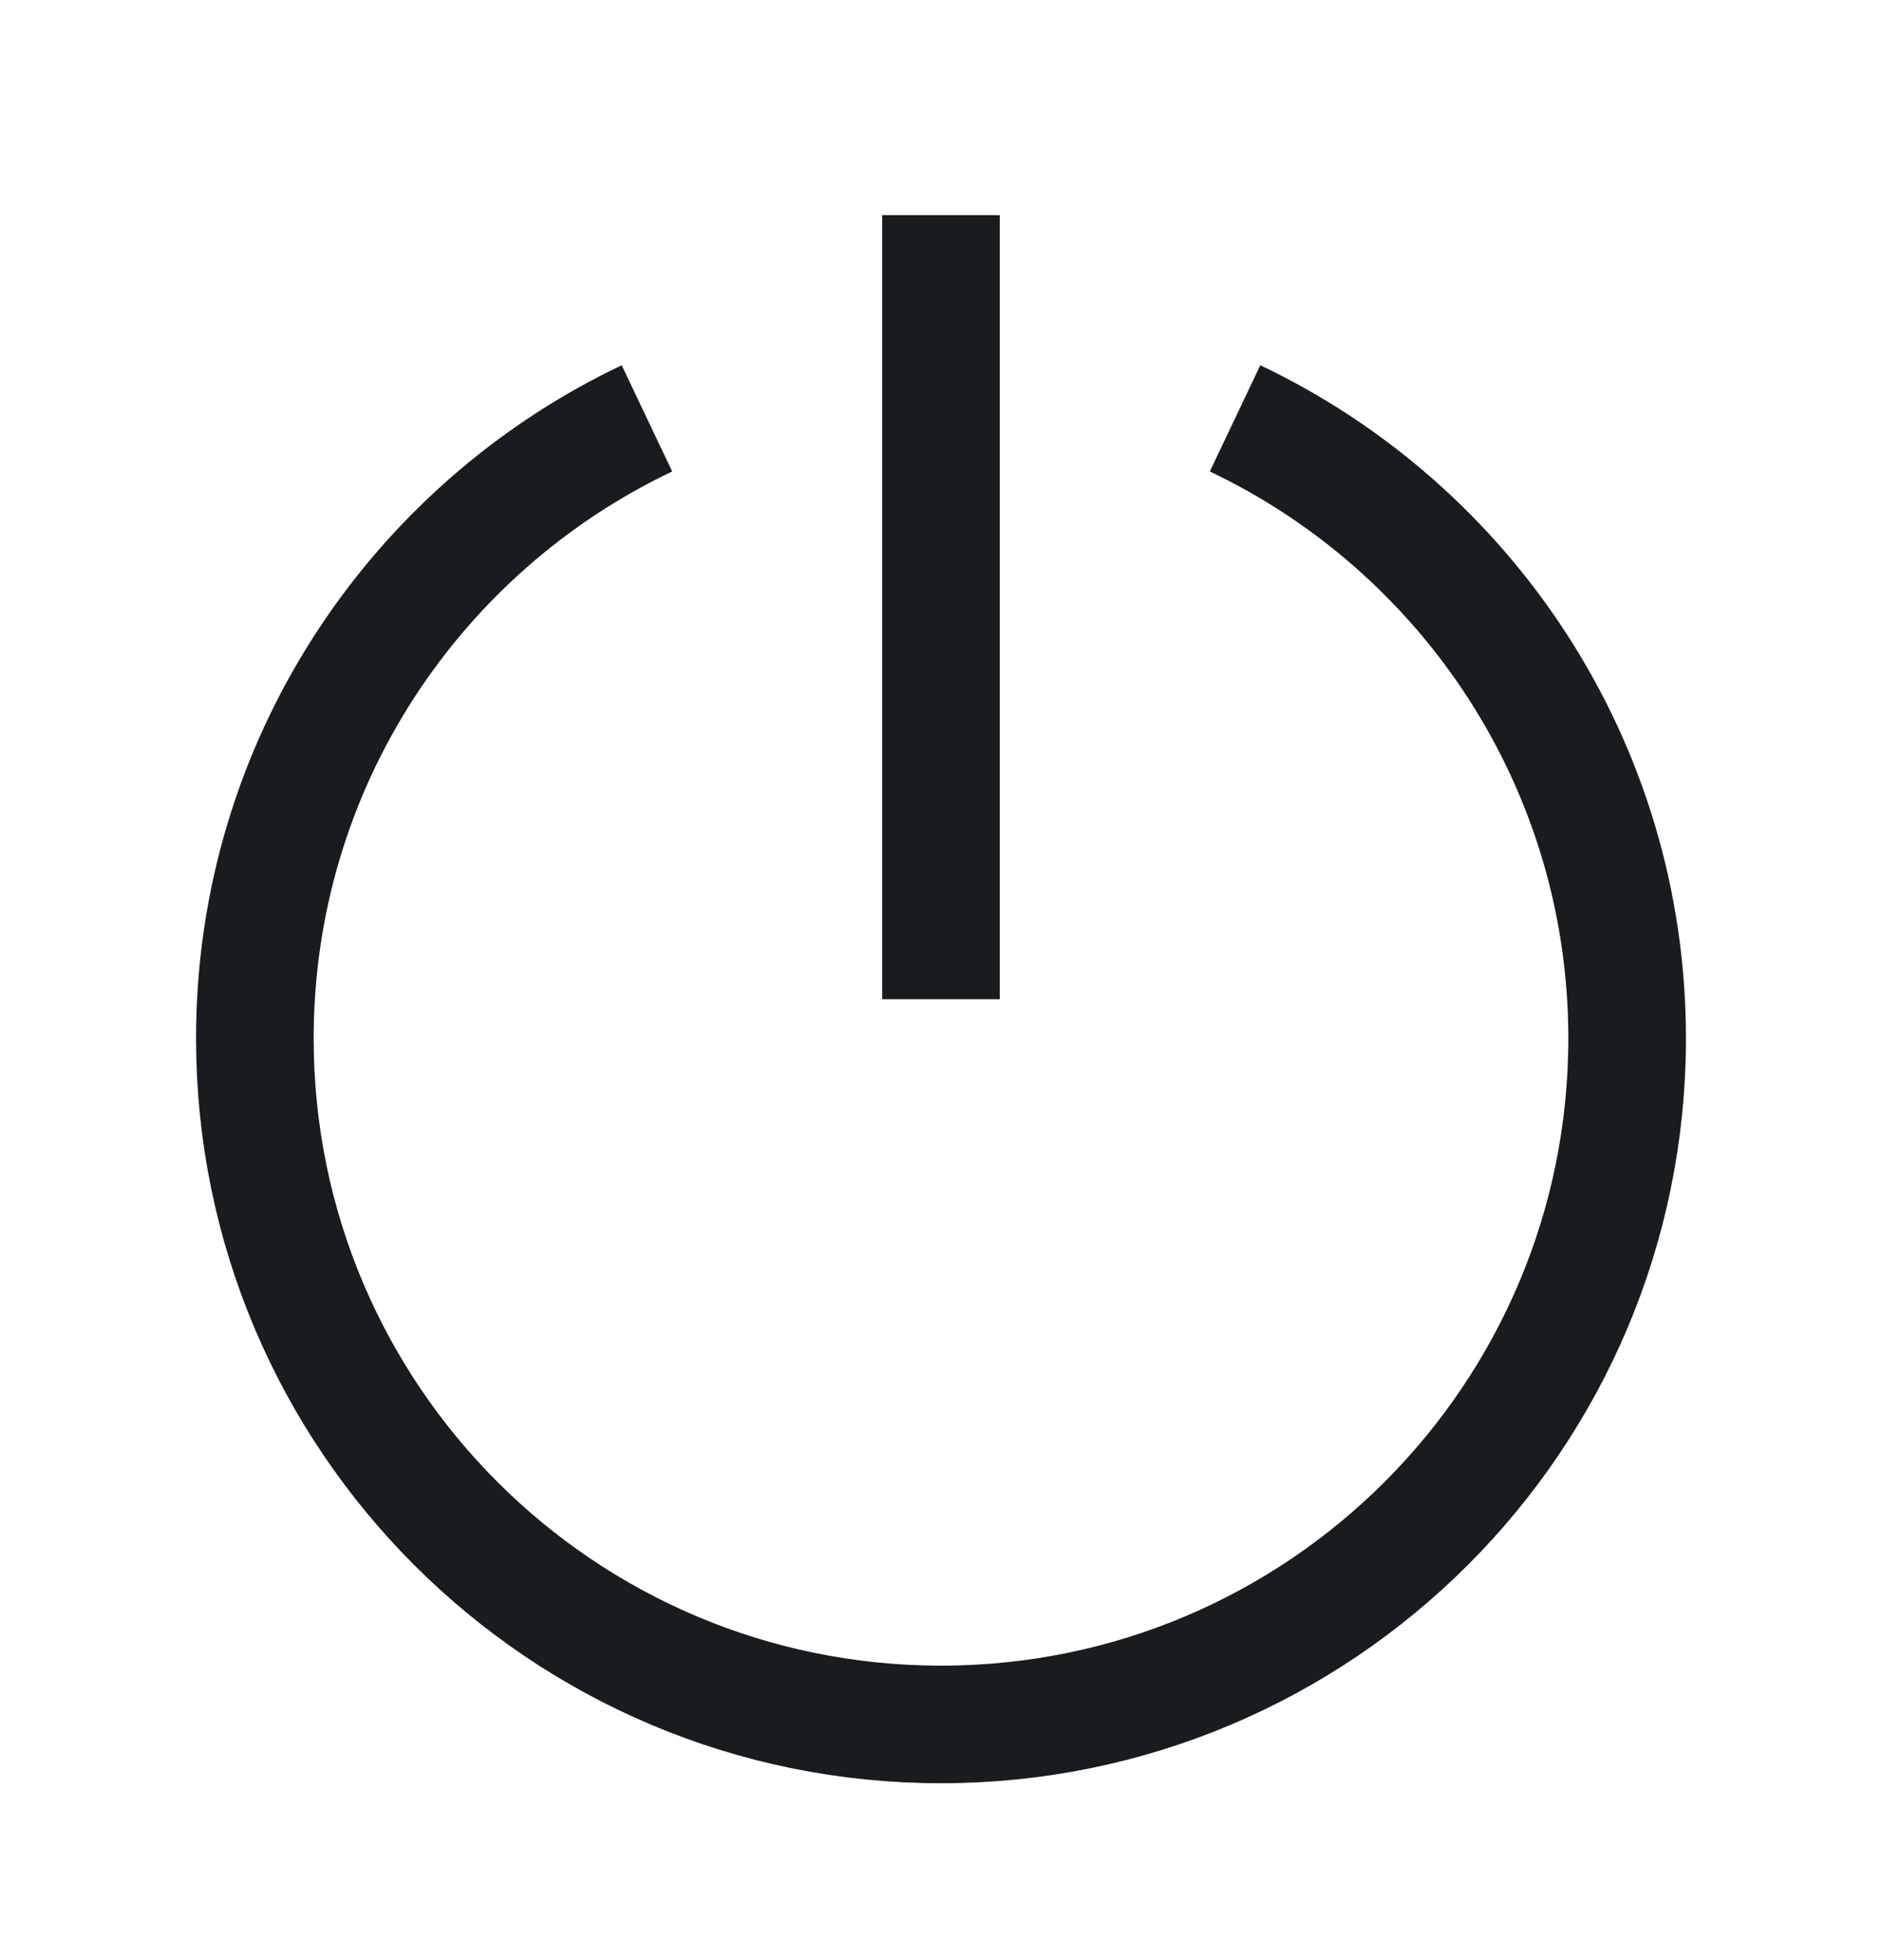 <svg width="24" height="25" viewBox="0 0 24 25" fill="none" xmlns="http://www.w3.org/2000/svg">
<path d="M8.25 5.336C5.294 6.741 3.25 9.754 3.25 13.244C3.25 18.077 7.168 21.994 12 21.994C16.832 21.994 20.75 18.077 20.75 13.244C20.75 9.754 18.706 6.741 15.75 5.336M12 12.744V2.744" stroke="#191C1E" stroke-width="1.5" stroke-linejoin="round"/>
</svg>
